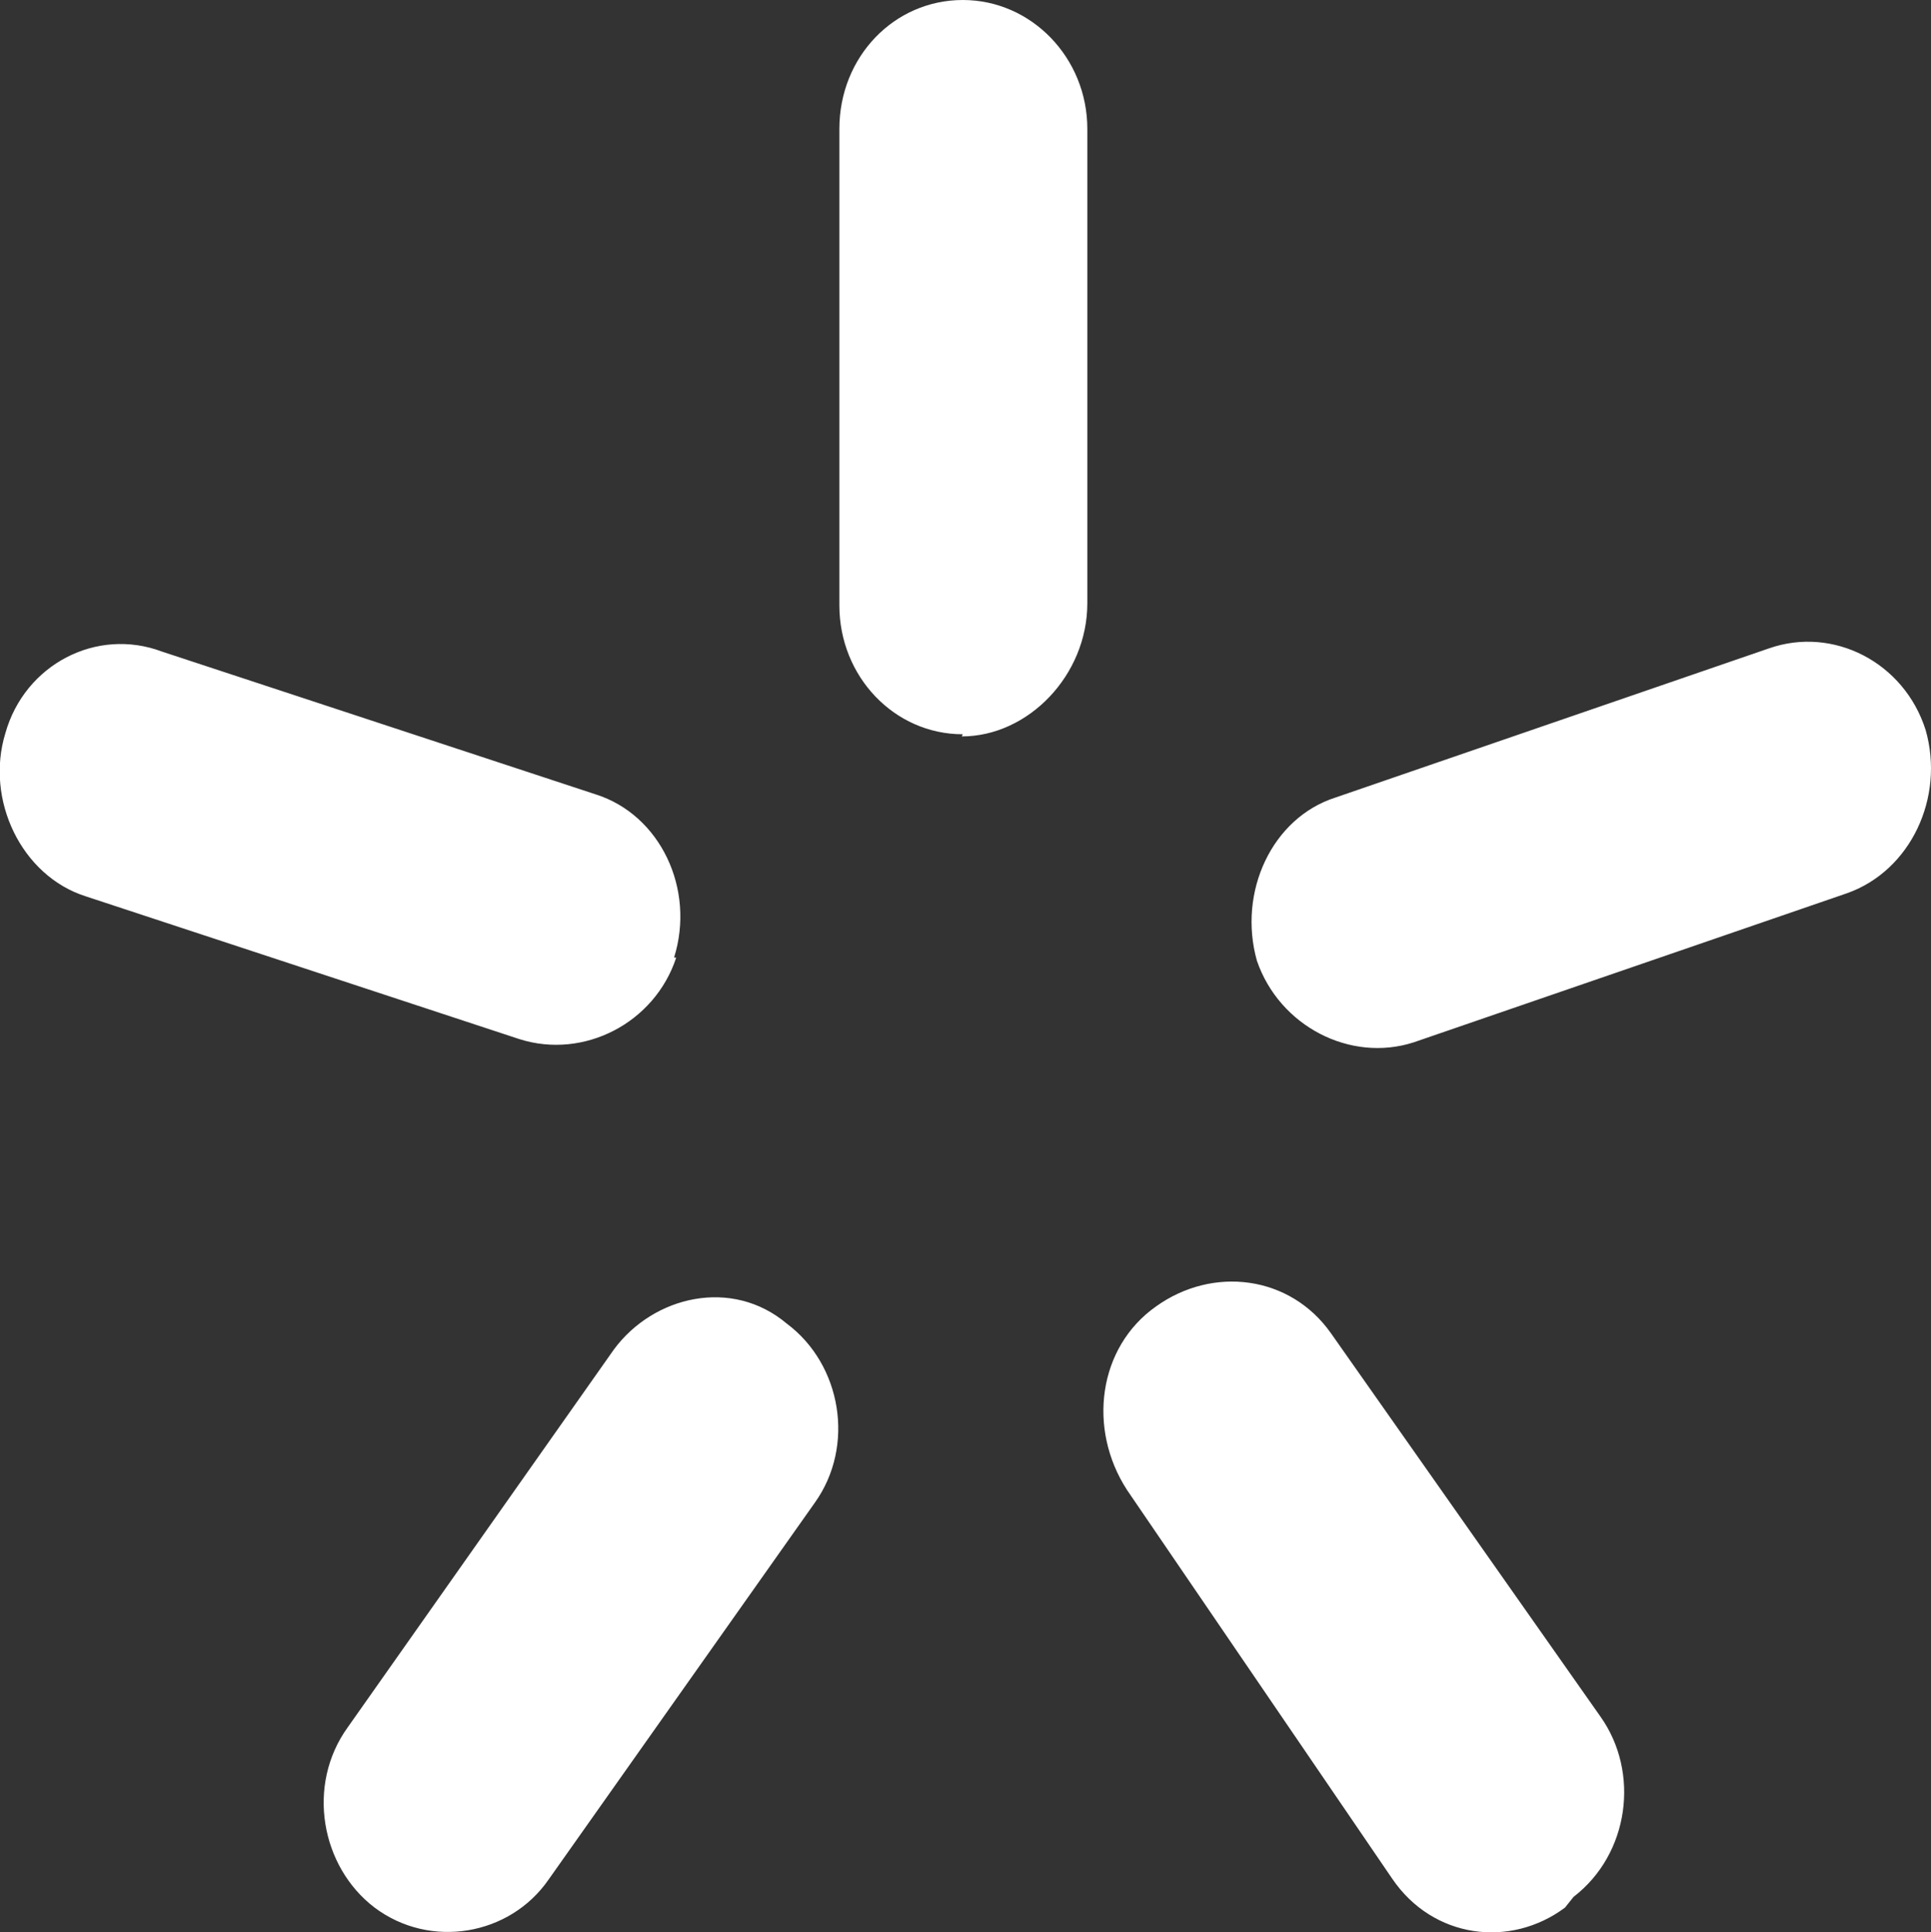 <!-- Generator: Adobe Illustrator 21.1.0, SVG Export Plug-In  -->
<svg version="1.1"
	 xmlns="http://www.w3.org/2000/svg" xmlns:xlink="http://www.w3.org/1999/xlink" xmlns:a="http://ns.adobe.com/AdobeSVGViewerExtensions/3.0/"
	 x="0px" y="0px" width="179.9px" height="180px" viewBox="0 0 179.9 180"
	 style="overflow:scroll;enable-background:new 0 0 179.9 180;" xml:space="preserve">
<rect x="0" y="0" width="179.9" height="180" fill="#333333" stroke="none"/>
<style type="text/css">
	.st0{fill:#FFFFFF;}
</style>
<defs>
</defs>
<path class="st0" d="M89.7,68.4c-6.4,0-11.5-5.4-11.5-12V12c0-6.7,5.1-12,11.5-12s11.6,5.4,11.6,12v44.2c0,6.7-5.5,12.4-11.7,12.4
	L89.7,68.4z M117.1,89.5c-1.8-6.4,1.4-13.3,7.3-15.2l40.4-13.9c6-2.1,12.6,1.3,14.6,7.6c1.8,6.3-1.4,13.1-7.3,15.2l-40.4,13.9
	C125.8,99,119.2,95.6,117.1,89.5z M34.9,177.7c-5-3.8-6.4-11.4-2.5-16.8l24.8-35.2c3.7-5,11-6.7,16.1-2.4c5.1,3.8,6.4,11.4,2.6,16.7
	l-24.8,35.1C47.5,180.3,40.1,181.6,34.9,177.7L34.9,177.7z M145.8,177.7c-5.1,3.8-12.3,2.9-16.1-2.7L105,138.8
	c-3.7-5.7-2.7-13.3,2.7-17.1c5.3-3.8,12.5-2.9,16.3,2.5l25.1,35.7c3.7,5.2,2.7,12.8-2.5,16.8L145.8,177.7z M63,89.2
	c-2,6.1-8.6,9.5-14.6,7.6L8,83.5c-6-1.9-9.4-9-7.5-15.2c1.8-6.4,8.5-9.9,14.6-7.6L55.5,74c6,1.9,9.3,8.8,7.3,15.2
	C62.8,89.2,63,89.2,63,89.2z"/>
</svg>
